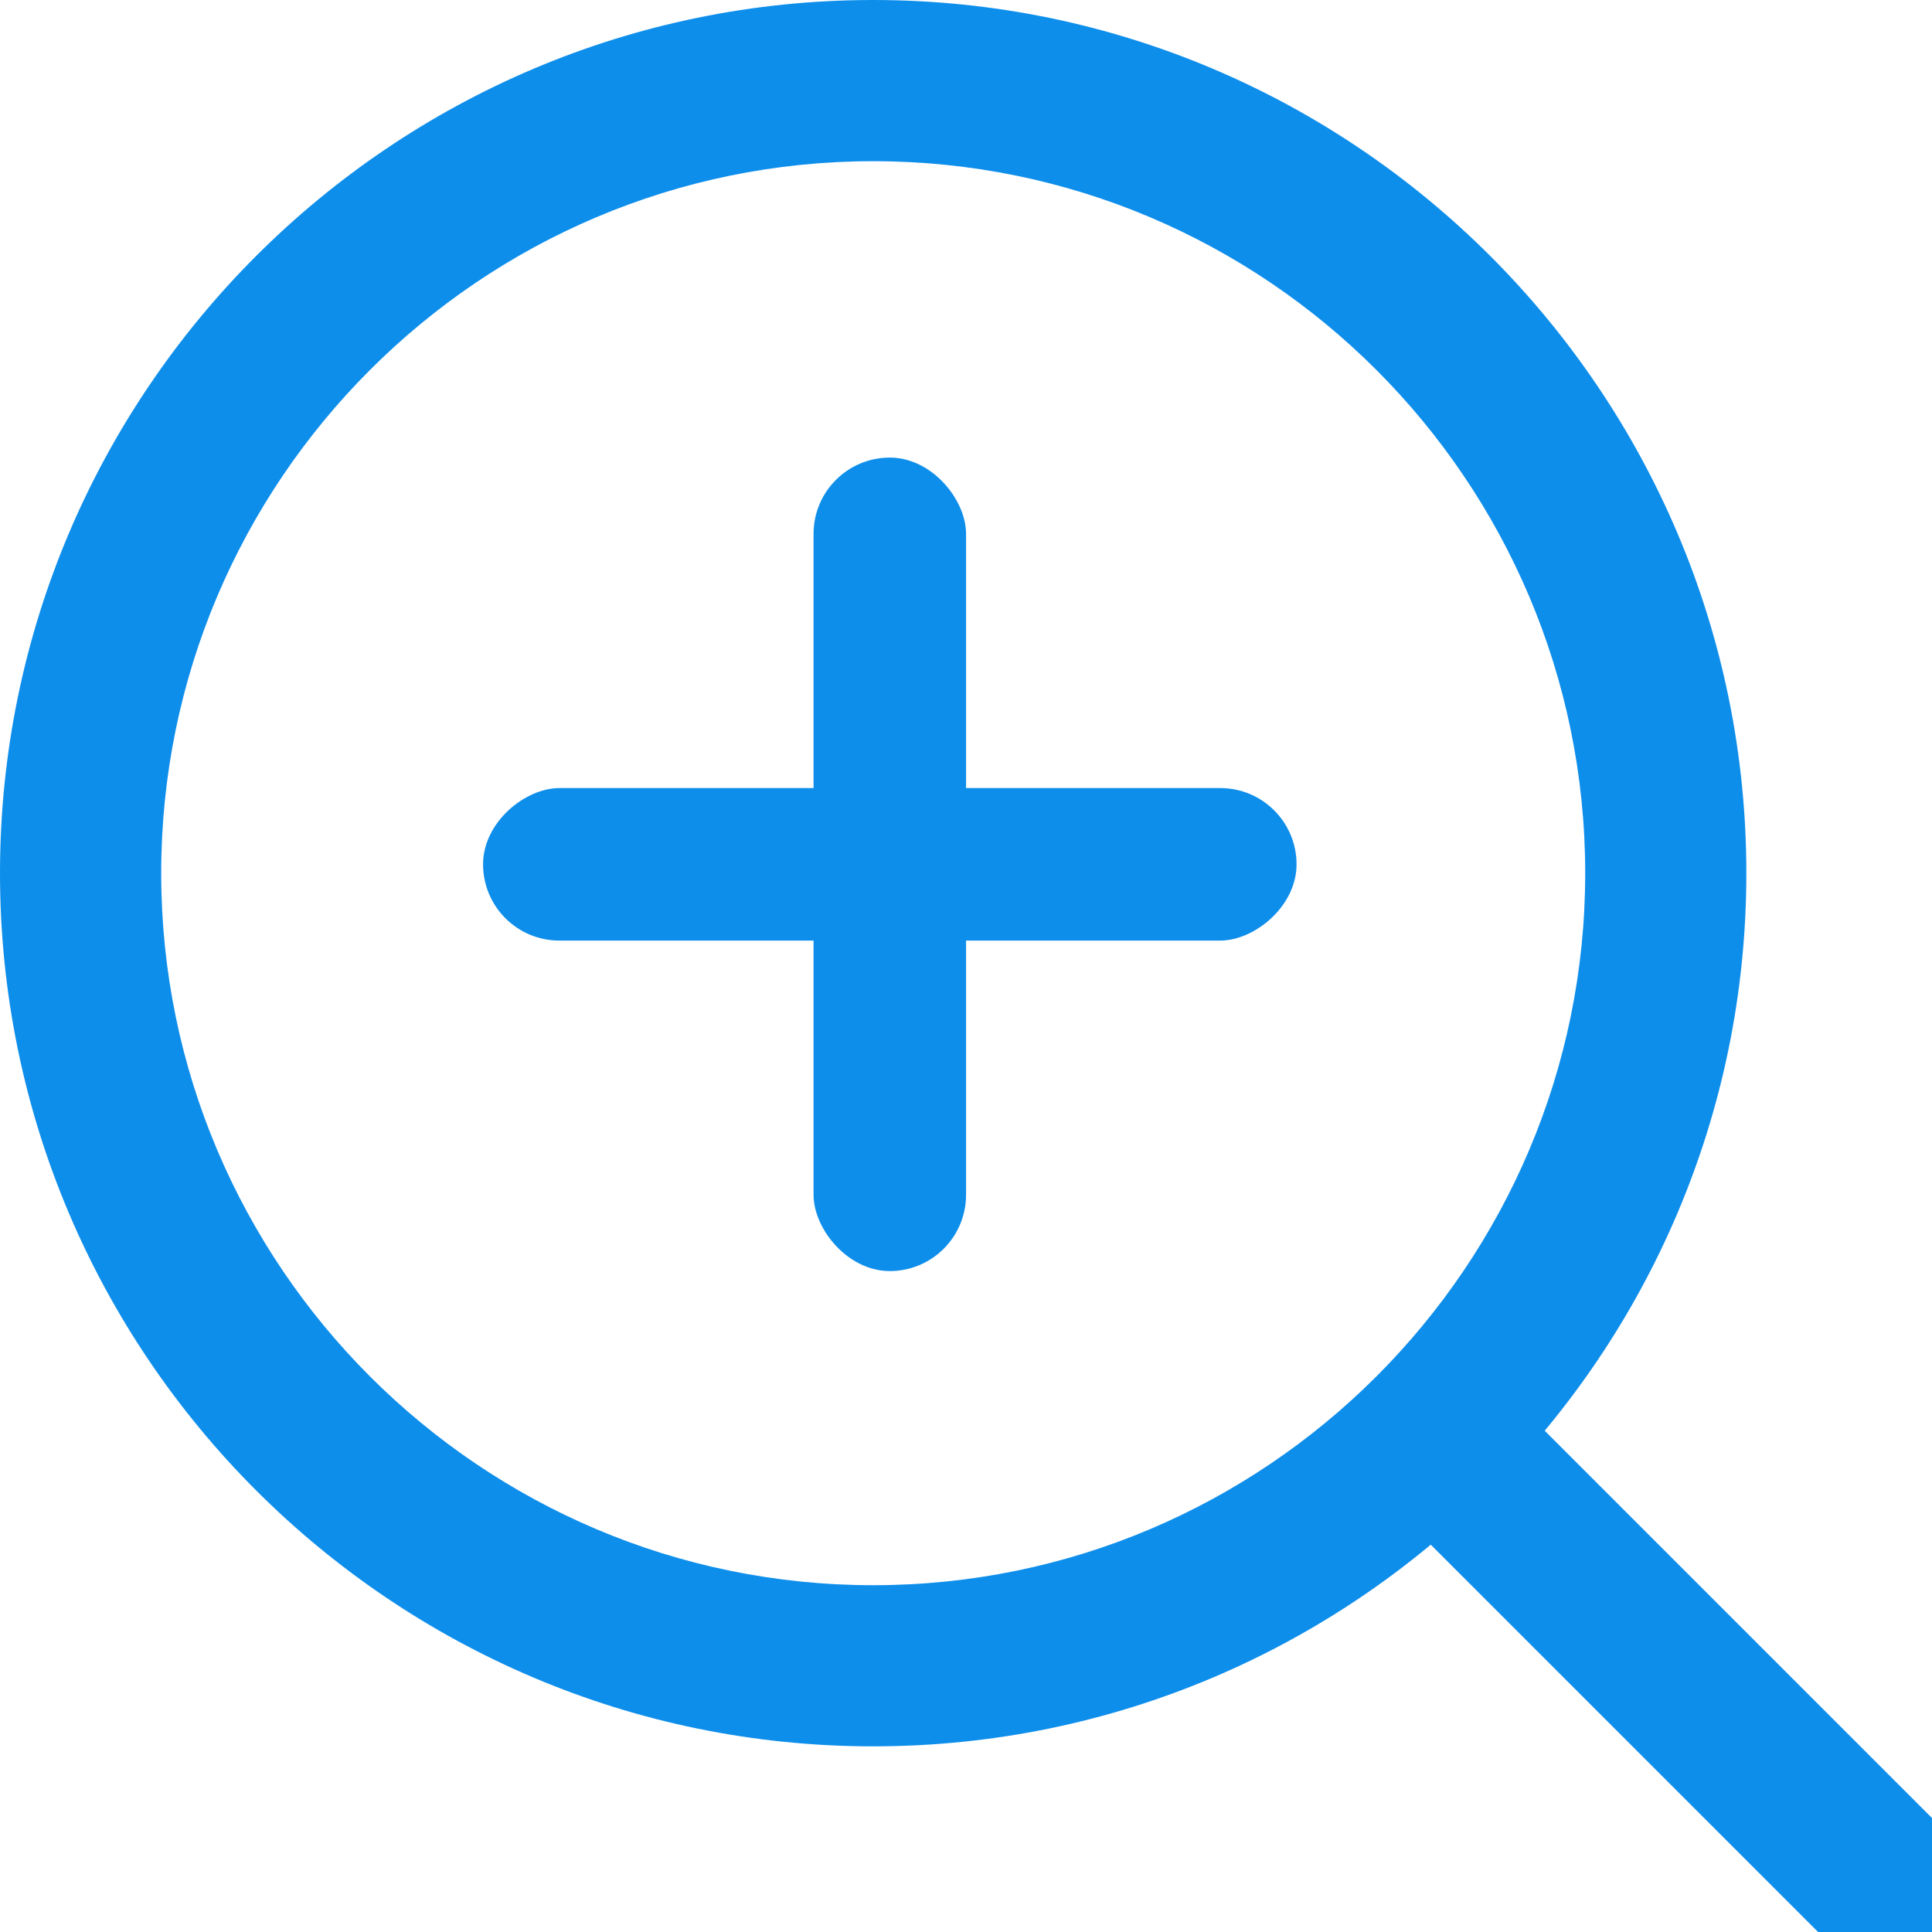 <svg width="32" height="32" viewBox="0 0 32 32" fill="none" xmlns="http://www.w3.org/2000/svg">
<g clip-path="url(#clip0)">
<path d="M14.463 0C6.488 0 0 6.488 0 14.463C0 22.438 6.488 28.925 14.463 28.925C22.438 28.925 28.925 22.438 28.925 14.463C28.925 6.488 22.438 0 14.463 0ZM14.463 26.256C7.96 26.256 2.67 20.965 2.67 14.463C2.67 7.96 7.96 2.67 14.463 2.67C20.965 2.67 26.256 7.96 26.256 14.463C26.256 20.965 20.965 26.256 14.463 26.256Z" fill="#0E8EEB"/>
<path d="M32.451 30.563L24.797 22.909C24.275 22.387 23.43 22.387 22.909 22.909C22.387 23.43 22.387 24.275 22.909 24.796L30.563 32.45C30.824 32.711 31.165 32.842 31.507 32.842C31.848 32.842 32.19 32.711 32.451 32.45C32.972 31.929 32.972 31.084 32.451 30.563Z" fill="#0E8EEB"/>
<rect x="13.475" y="7.579" width="2.526" height="13.474" rx="1.263" fill="#0E8EEB"/>
<rect x="21.475" y="13.053" width="2.526" height="13.474" rx="1.263" transform="rotate(90 21.475 13.053)" fill="#0E8EEB"/>
</g>
<defs>
<clipPath id="clip0">
<rect width="32" height="32" fill="white"/>
</clipPath>
</defs>
</svg>
